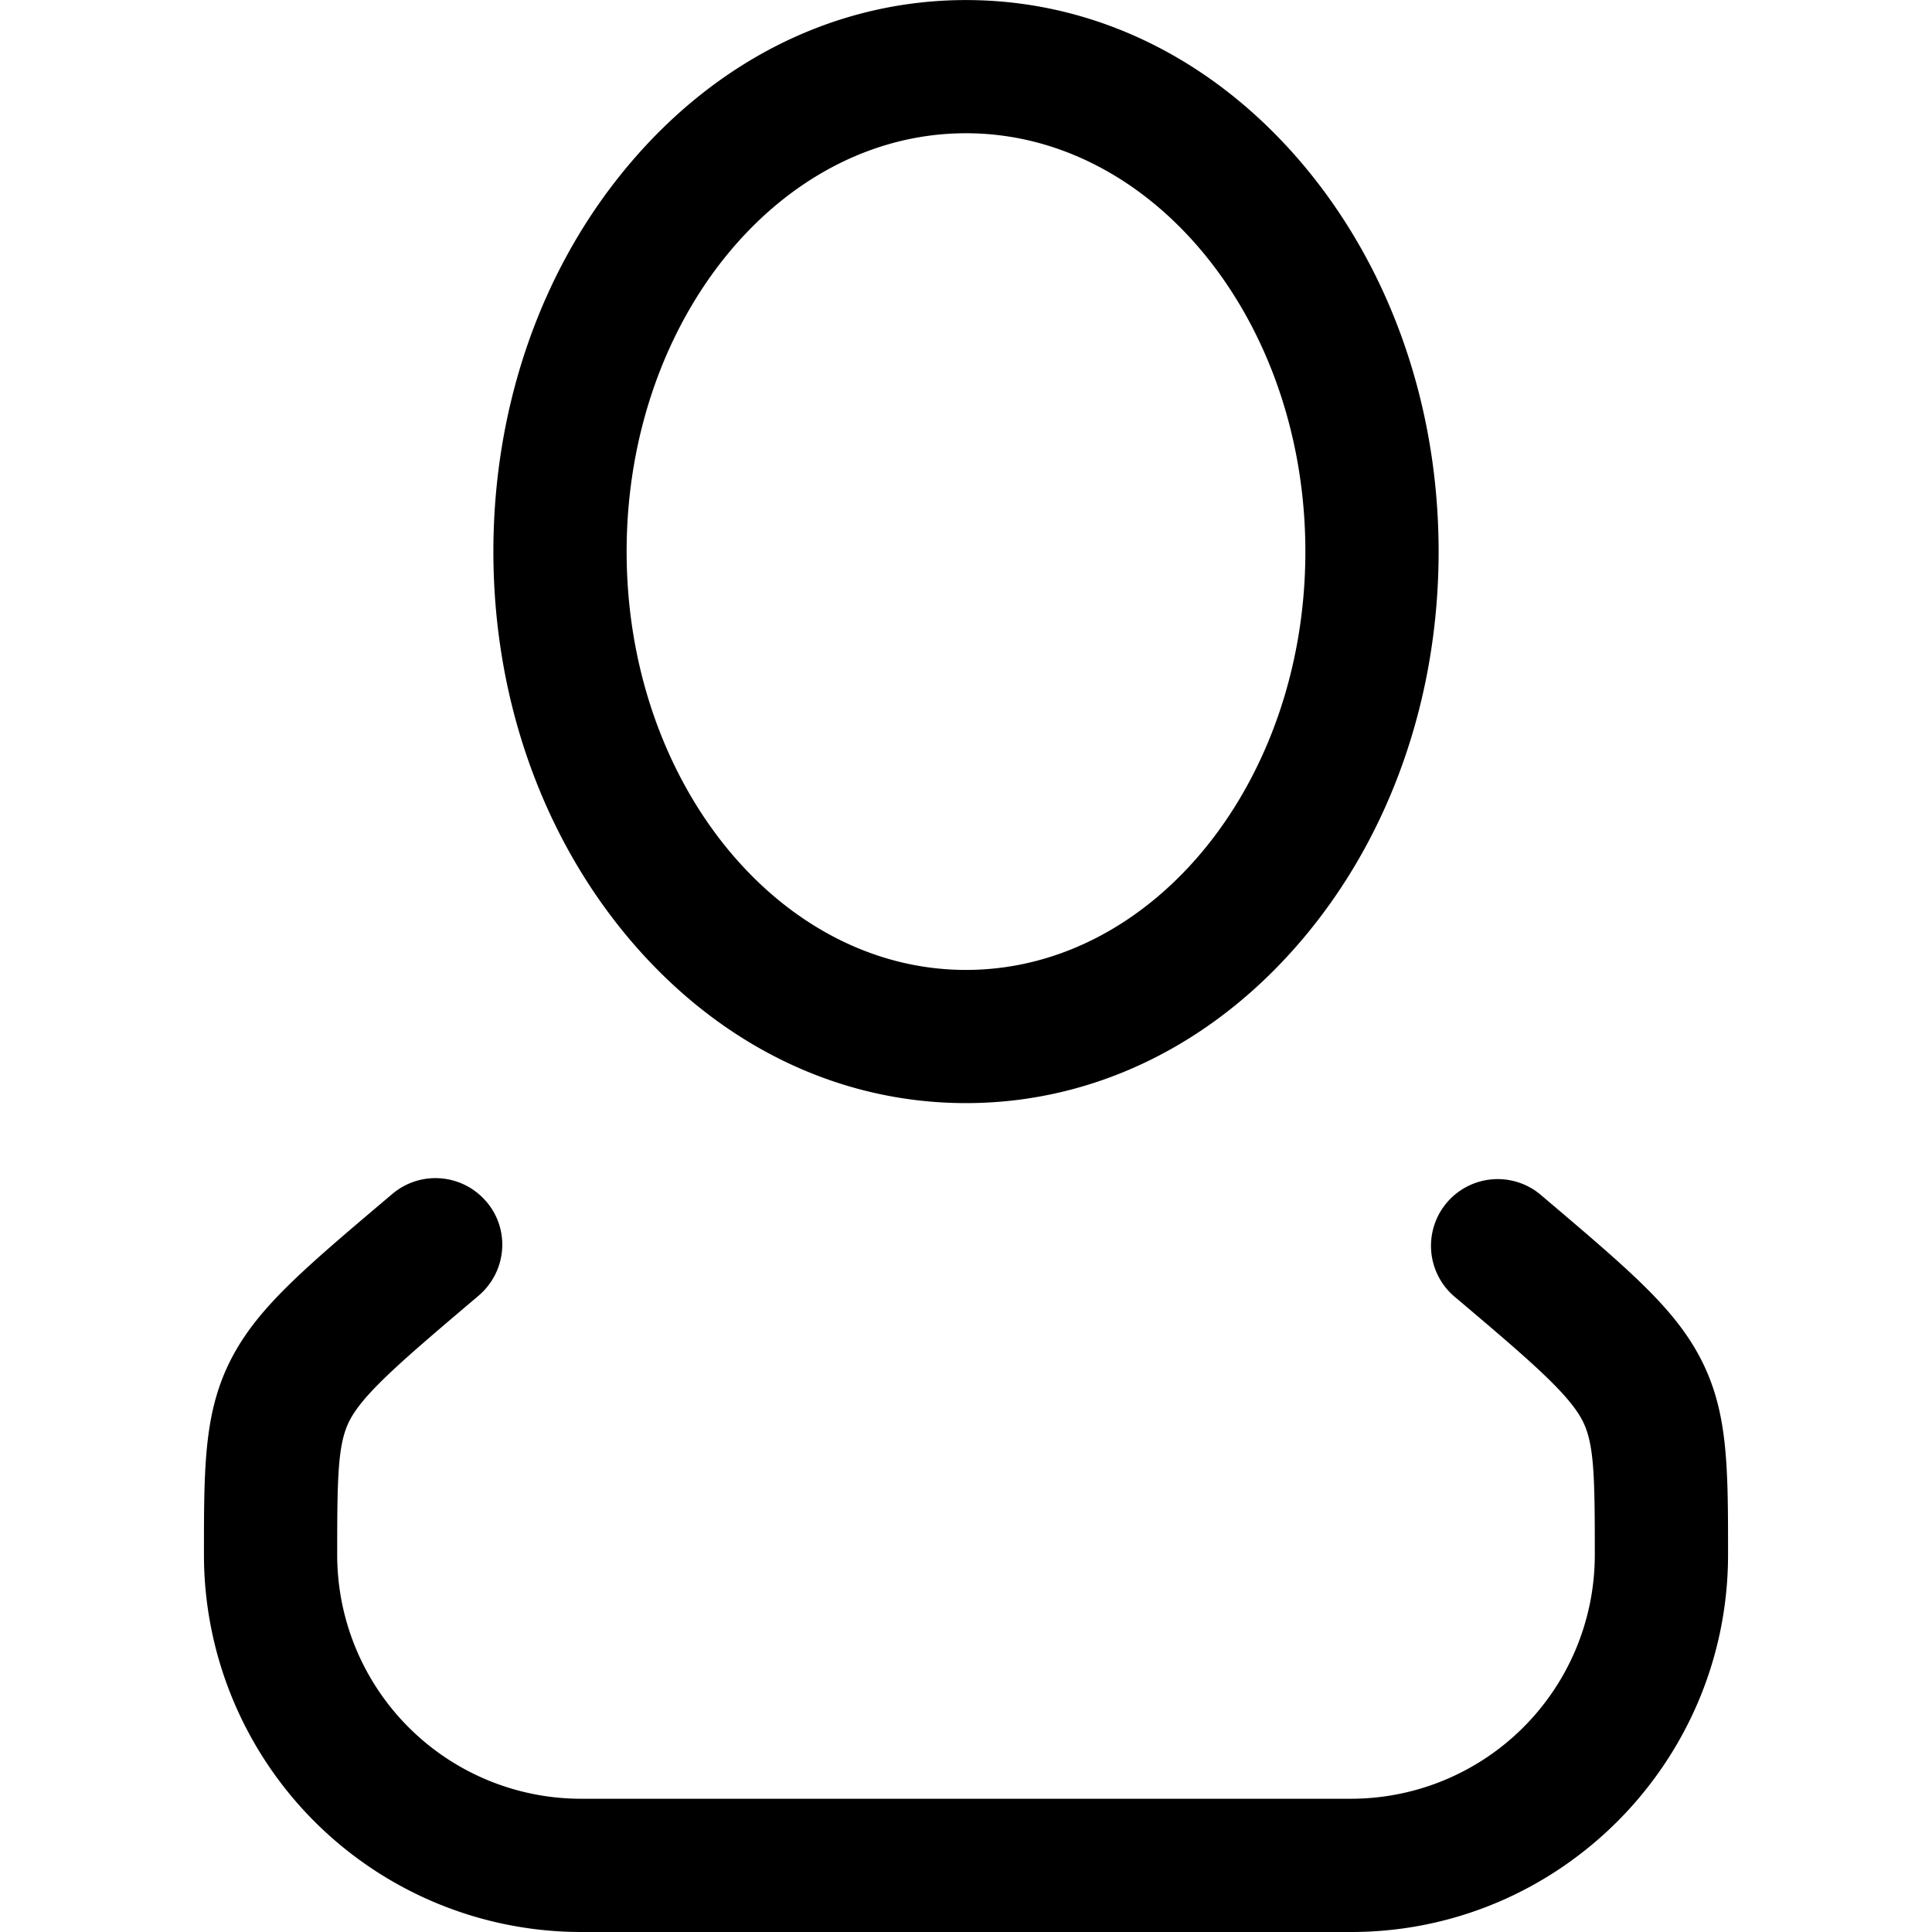 <svg xmlns="http://www.w3.org/2000/svg" viewBox="0 0 32 32"><path fill="currentColor" d="M16 18.271c-2.13 0-4.116-.975-5.601-2.748-1.436-1.717-2.227-3.984-2.227-6.387s.79-4.674 2.227-6.387C11.883.976 13.873.001 16 .001s4.116.975 5.601 2.748c1.436 1.717 2.227 3.984 2.227 6.387s-.79 4.674-2.227 6.387c-1.484 1.773-3.474 2.748-5.601 2.748m0-16.064c-3.101 0-5.621 3.109-5.621 6.929s2.524 6.929 5.621 6.929c3.101 0 5.621-3.109 5.621-6.929S19.097 2.207 16 2.207M22.379 32H9.621a6.25 6.25 0 0 1-6.243-6.243c0-1.492 0-2.395.469-3.282.441-.83 1.18-1.456 2.652-2.7.465-.393 1.159-.337 1.557.128s.337 1.159-.128 1.557c-1.216 1.031-1.886 1.597-2.13 2.054-.205.385-.213.931-.213 2.243a4.04 4.04 0 0 0 4.036 4.036h12.758a4.04 4.04 0 0 0 4.036-4.036c0-1.312-.008-1.862-.213-2.243-.241-.453-.911-1.023-2.13-2.054a1.105 1.105 0 0 1 1.429-1.685c1.472 1.248 2.211 1.87 2.652 2.7.469.887.469 1.785.469 3.282C28.618 29.199 25.818 32 22.379 32"/></svg>